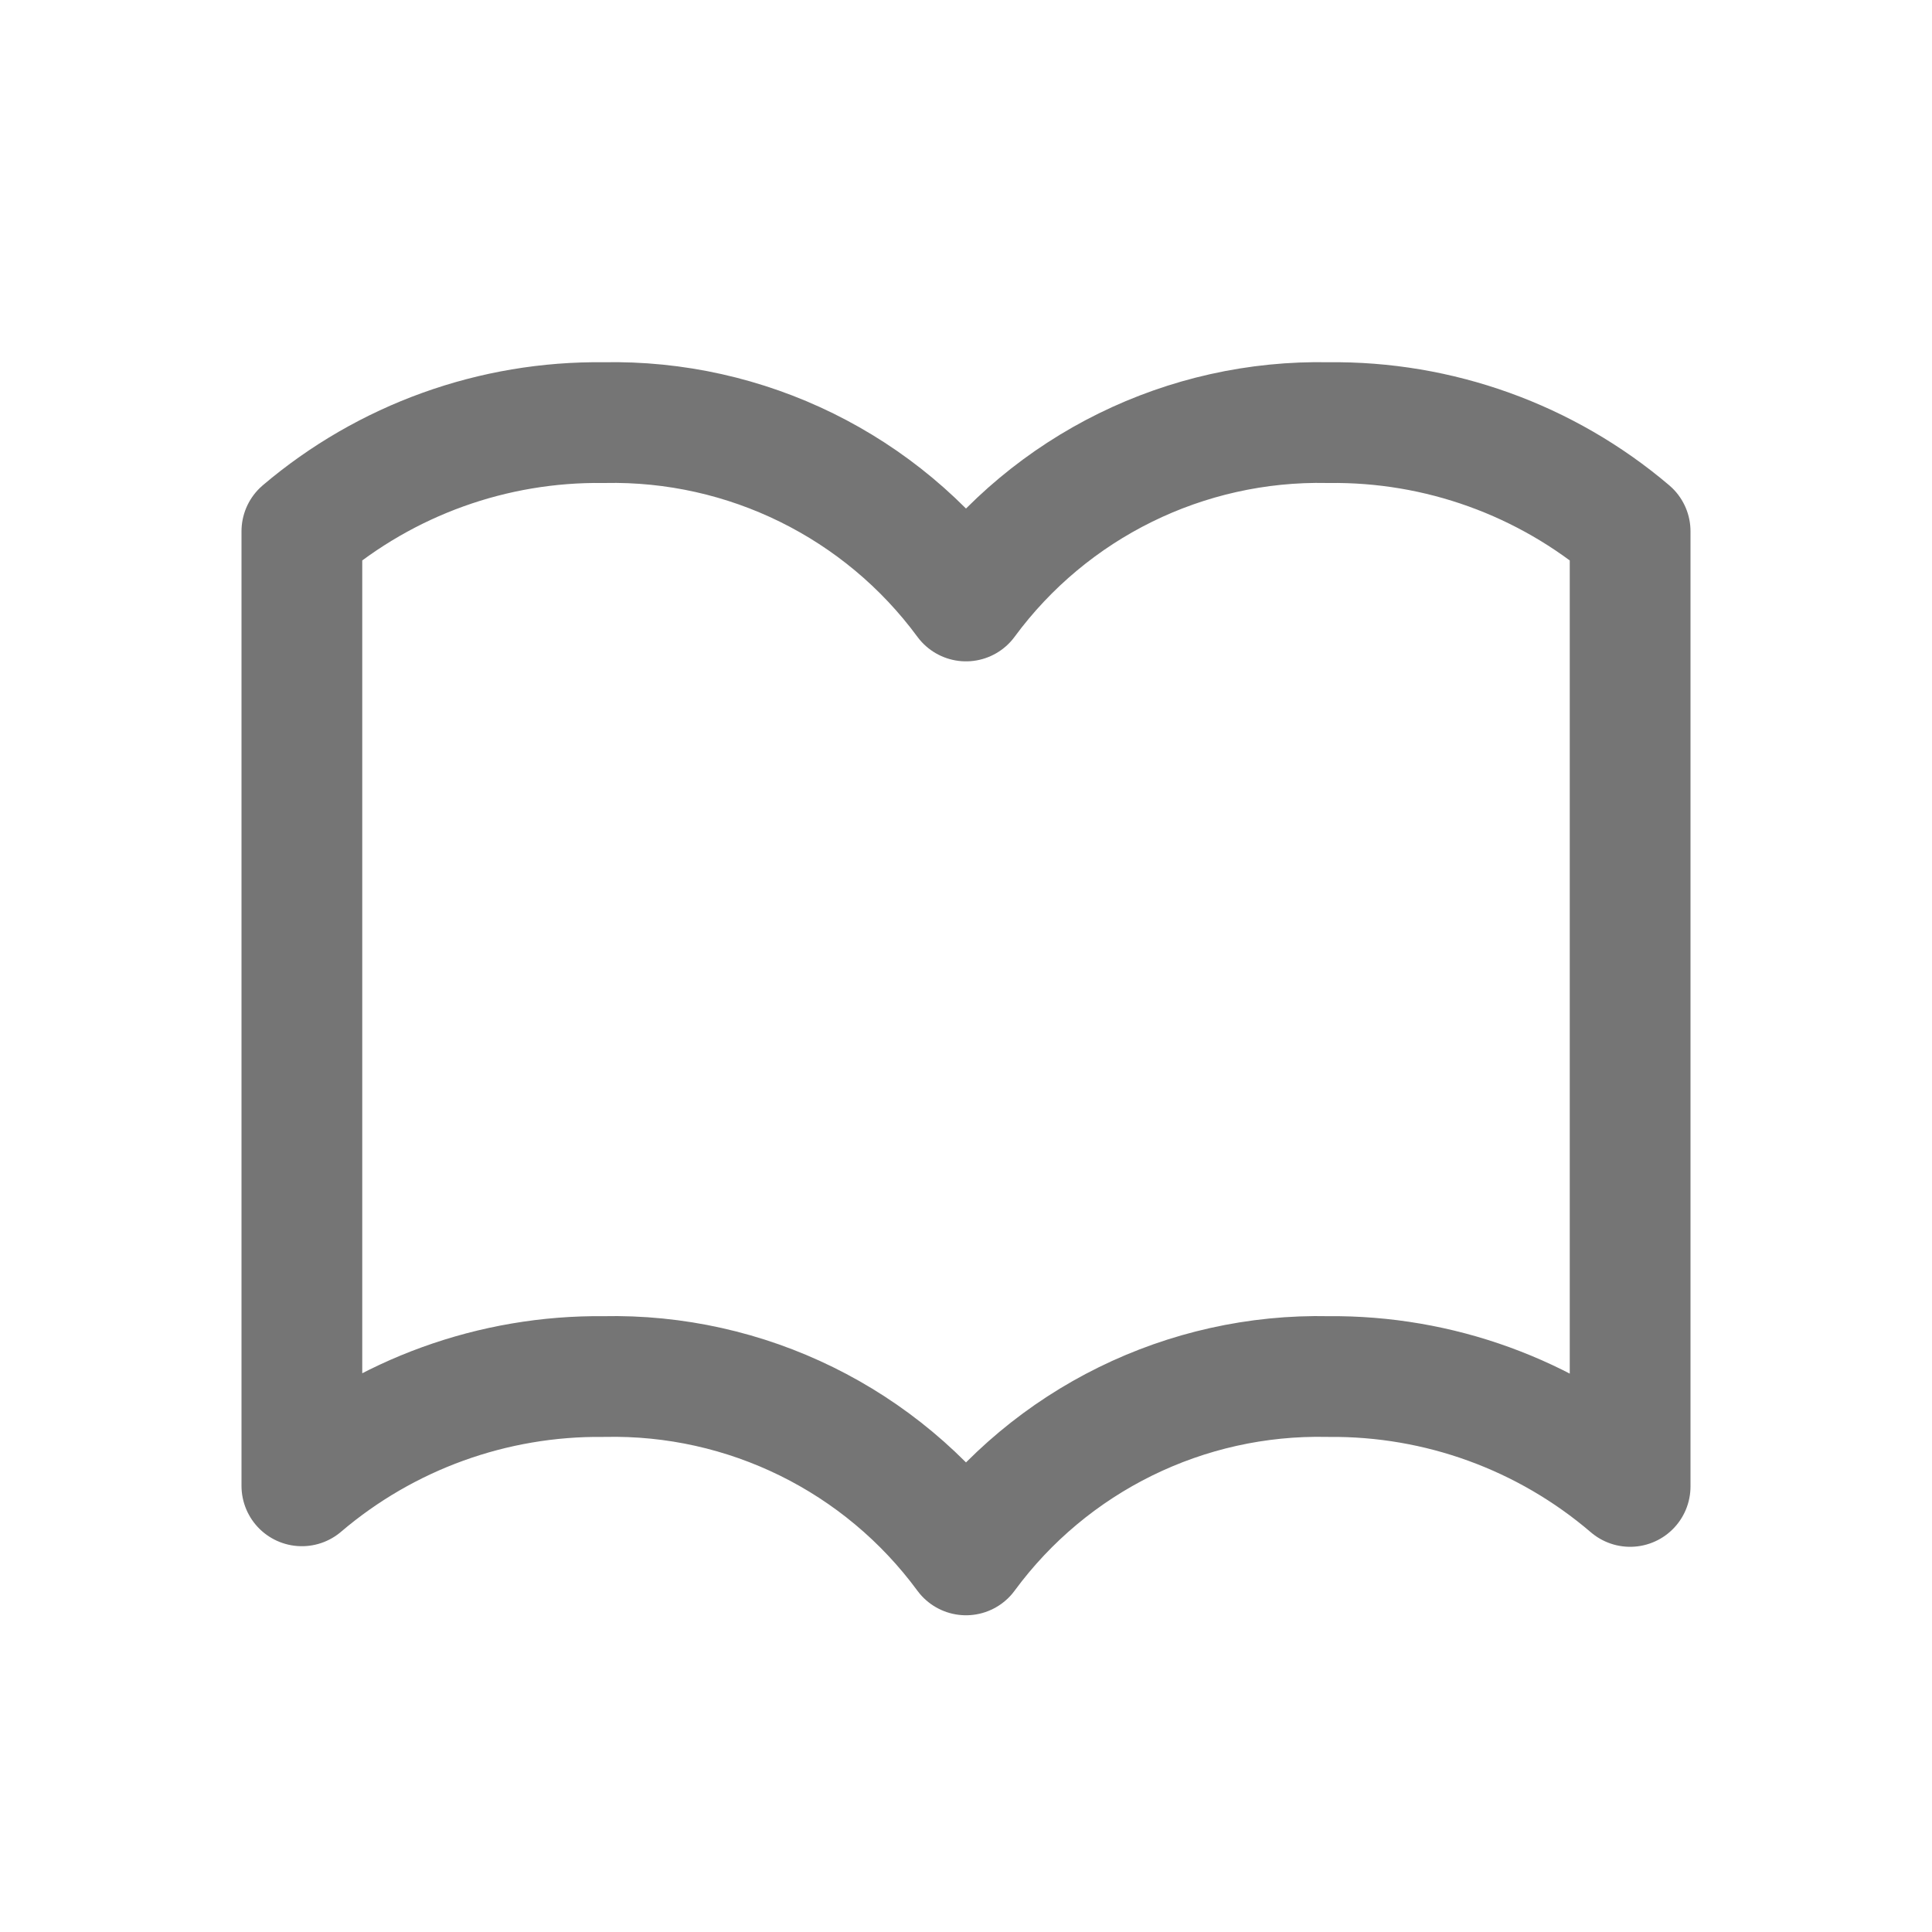 <svg xmlns="http://www.w3.org/2000/svg" width="16" height="16" viewBox="0 0 16 16">
    <g fill="none" fill-rule="evenodd">
        <g>
            <g>
                <path d="M0 0H16V16H0z" transform="translate(-974 -394) translate(974 394)"/>
                <g>
                    <path d="M0 0H12V12H0z" transform="translate(-974 -394) translate(974 394) translate(2 2)"/>
                    <g stroke="#757575" stroke-linecap="round" stroke-linejoin="round">
                        <path d="M11.5 9.31c-.696-.596-1.584-.919-2.5-.91-1.18-.026-2.3.525-3 1.477-.7-.952-1.82-1.503-3-1.477-.915-.01-1.803.311-2.5.905V1.4C1.197.808 2.085.488 3 .5c1.18-.025 2.3.526 3 1.477C6.7 1.026 7.82.475 9 .5c.915-.012 1.803.308 2.5.9v7.91z" transform="translate(-974 -394) translate(974 394) translate(2 2) translate(0 1)"/>
                    </g>
                </g>
            </g>
        </g>
    </g>
</svg>
